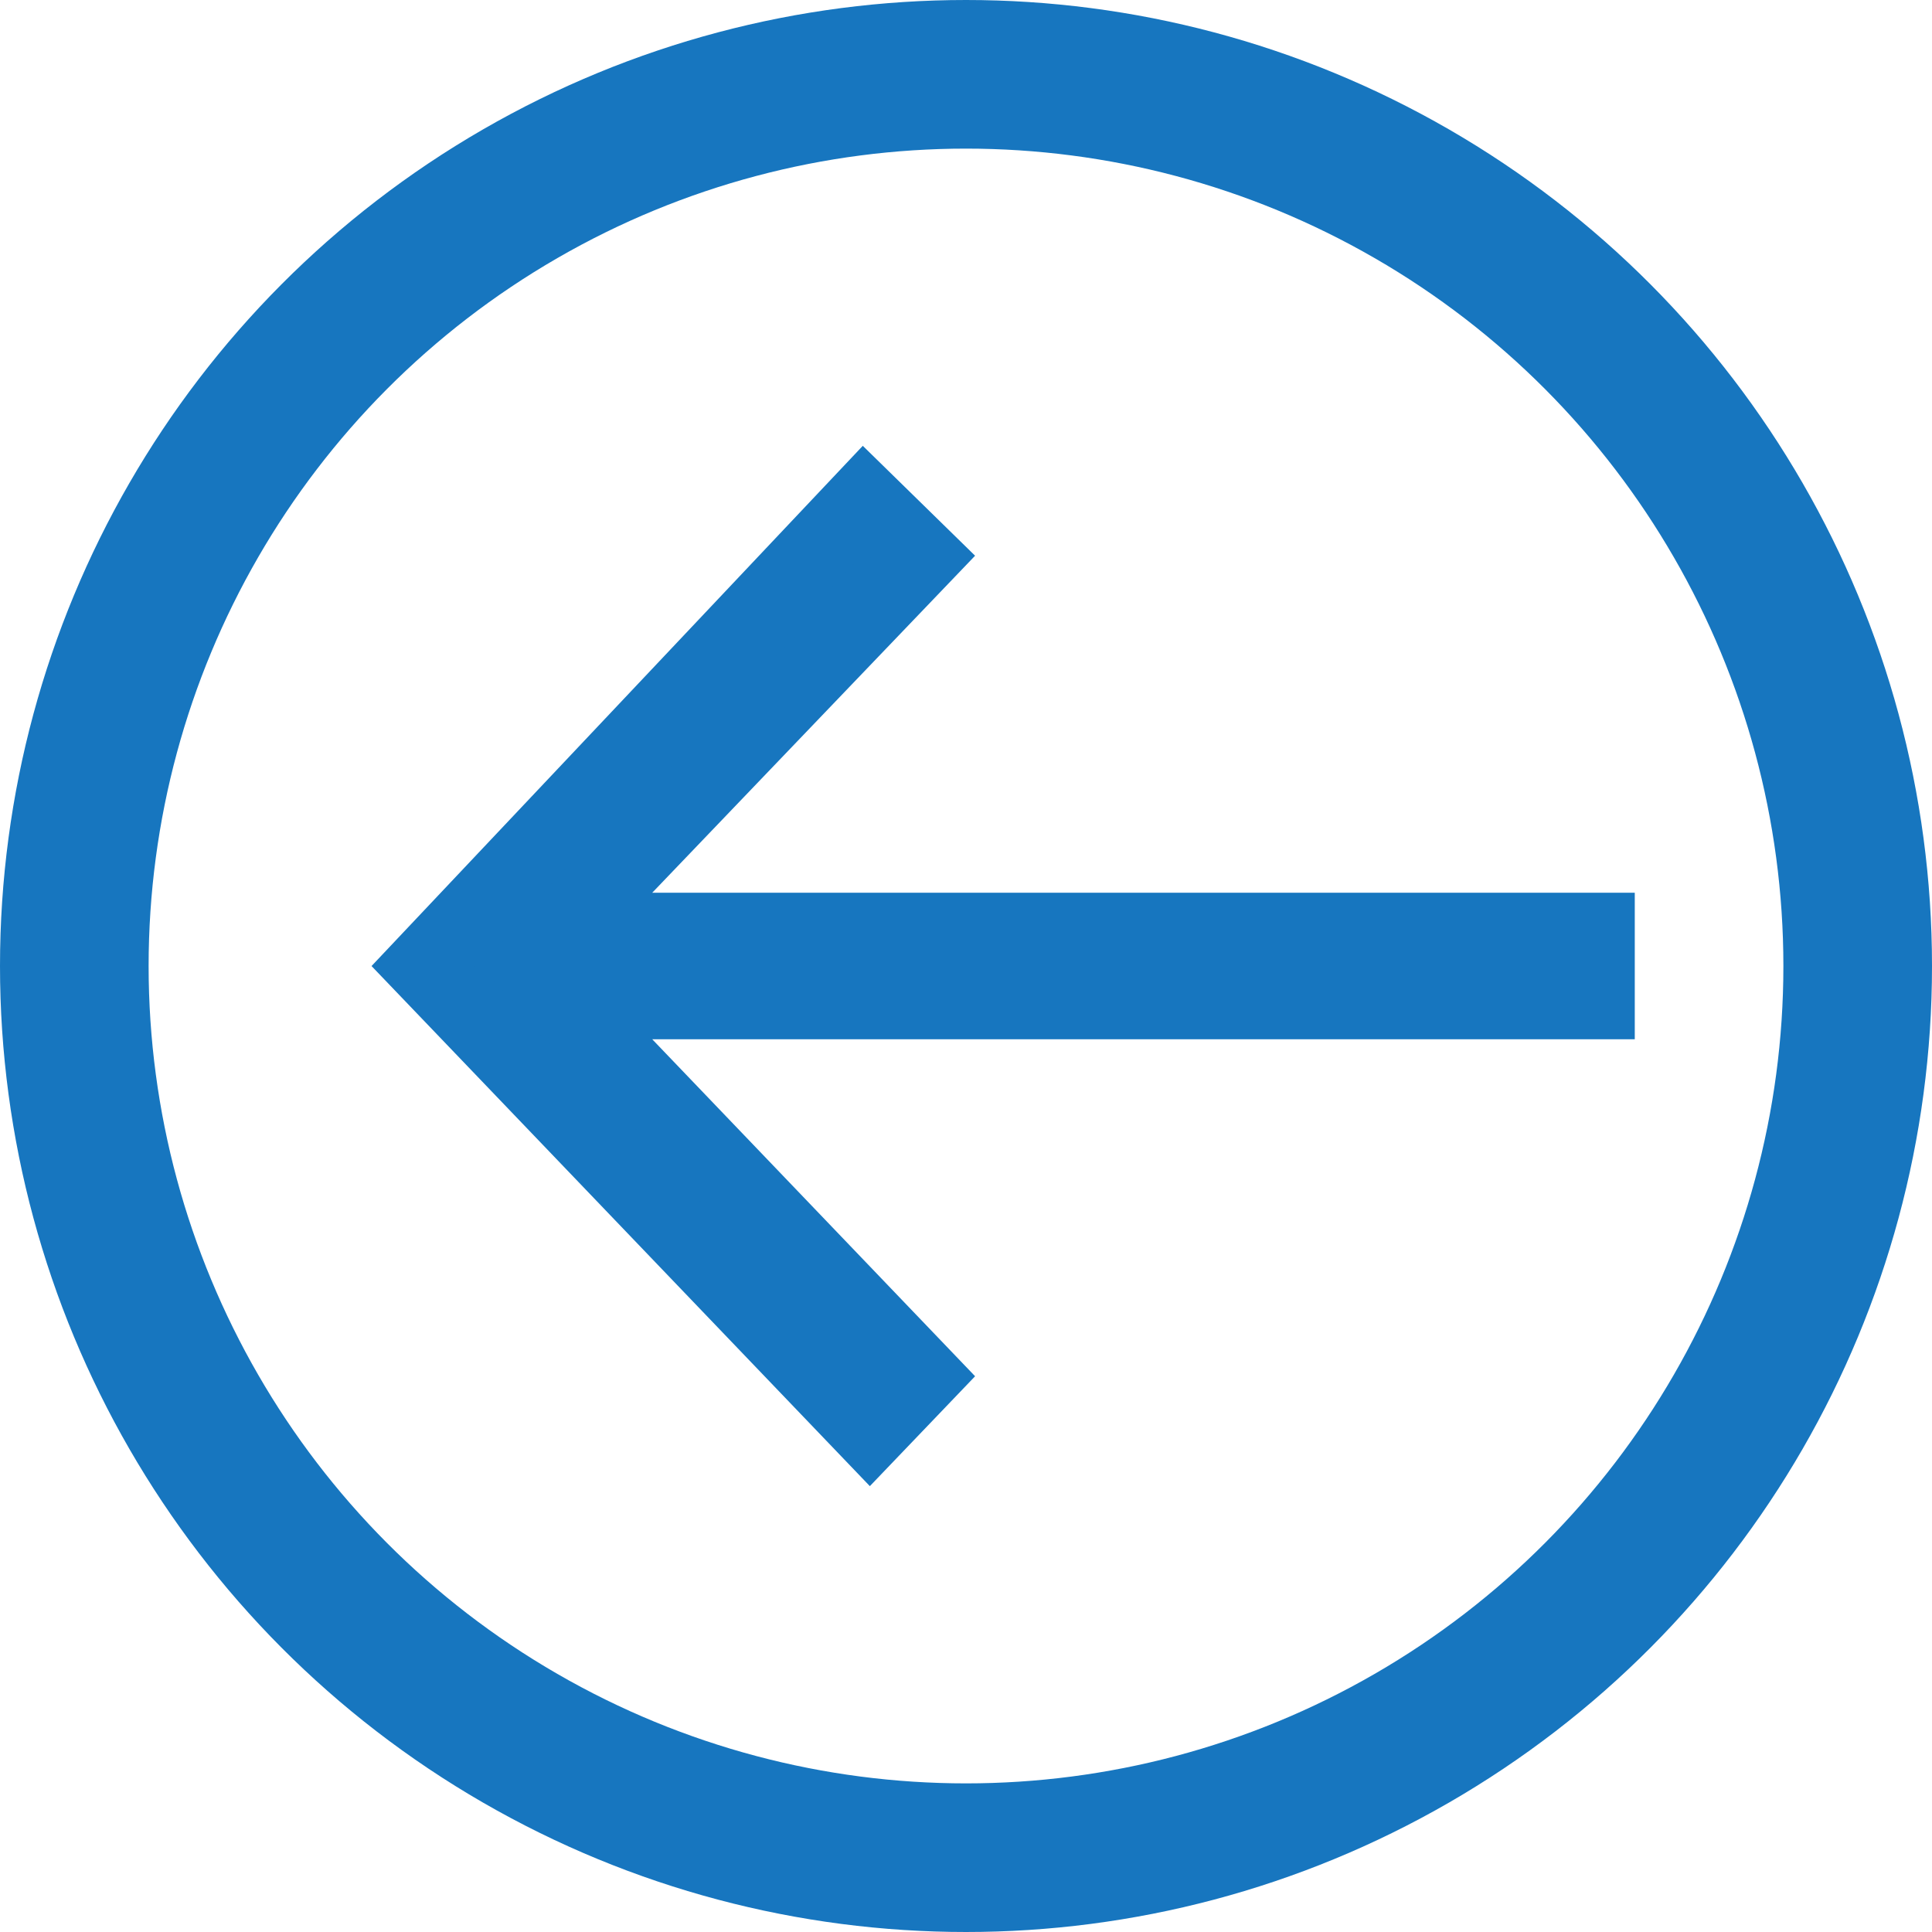 <svg xmlns="http://www.w3.org/2000/svg" width="26" height="26" viewBox="0 0 26 26">
  <g fill="none" fill-rule="evenodd" transform="translate(1 1)">
    <rect width="24" height="24" fill="#D8D8D8" opacity="0"/>
    <circle cx="12" cy="12" r="12" stroke="#1776BF" stroke-width="2"/>
    <path fill="#1776BF" fill-rule="nonzero" stroke="#1776BF" d="M6.606,12.486 L11.43,17.521 L10.706,18.277 L4.69,11.998 L10.625,5.713 L11.419,6.49 L6.606,11.514 L20.5,11.514 L20.5,12.486 L6.606,12.486 Z"/>
  </g>
</svg>
